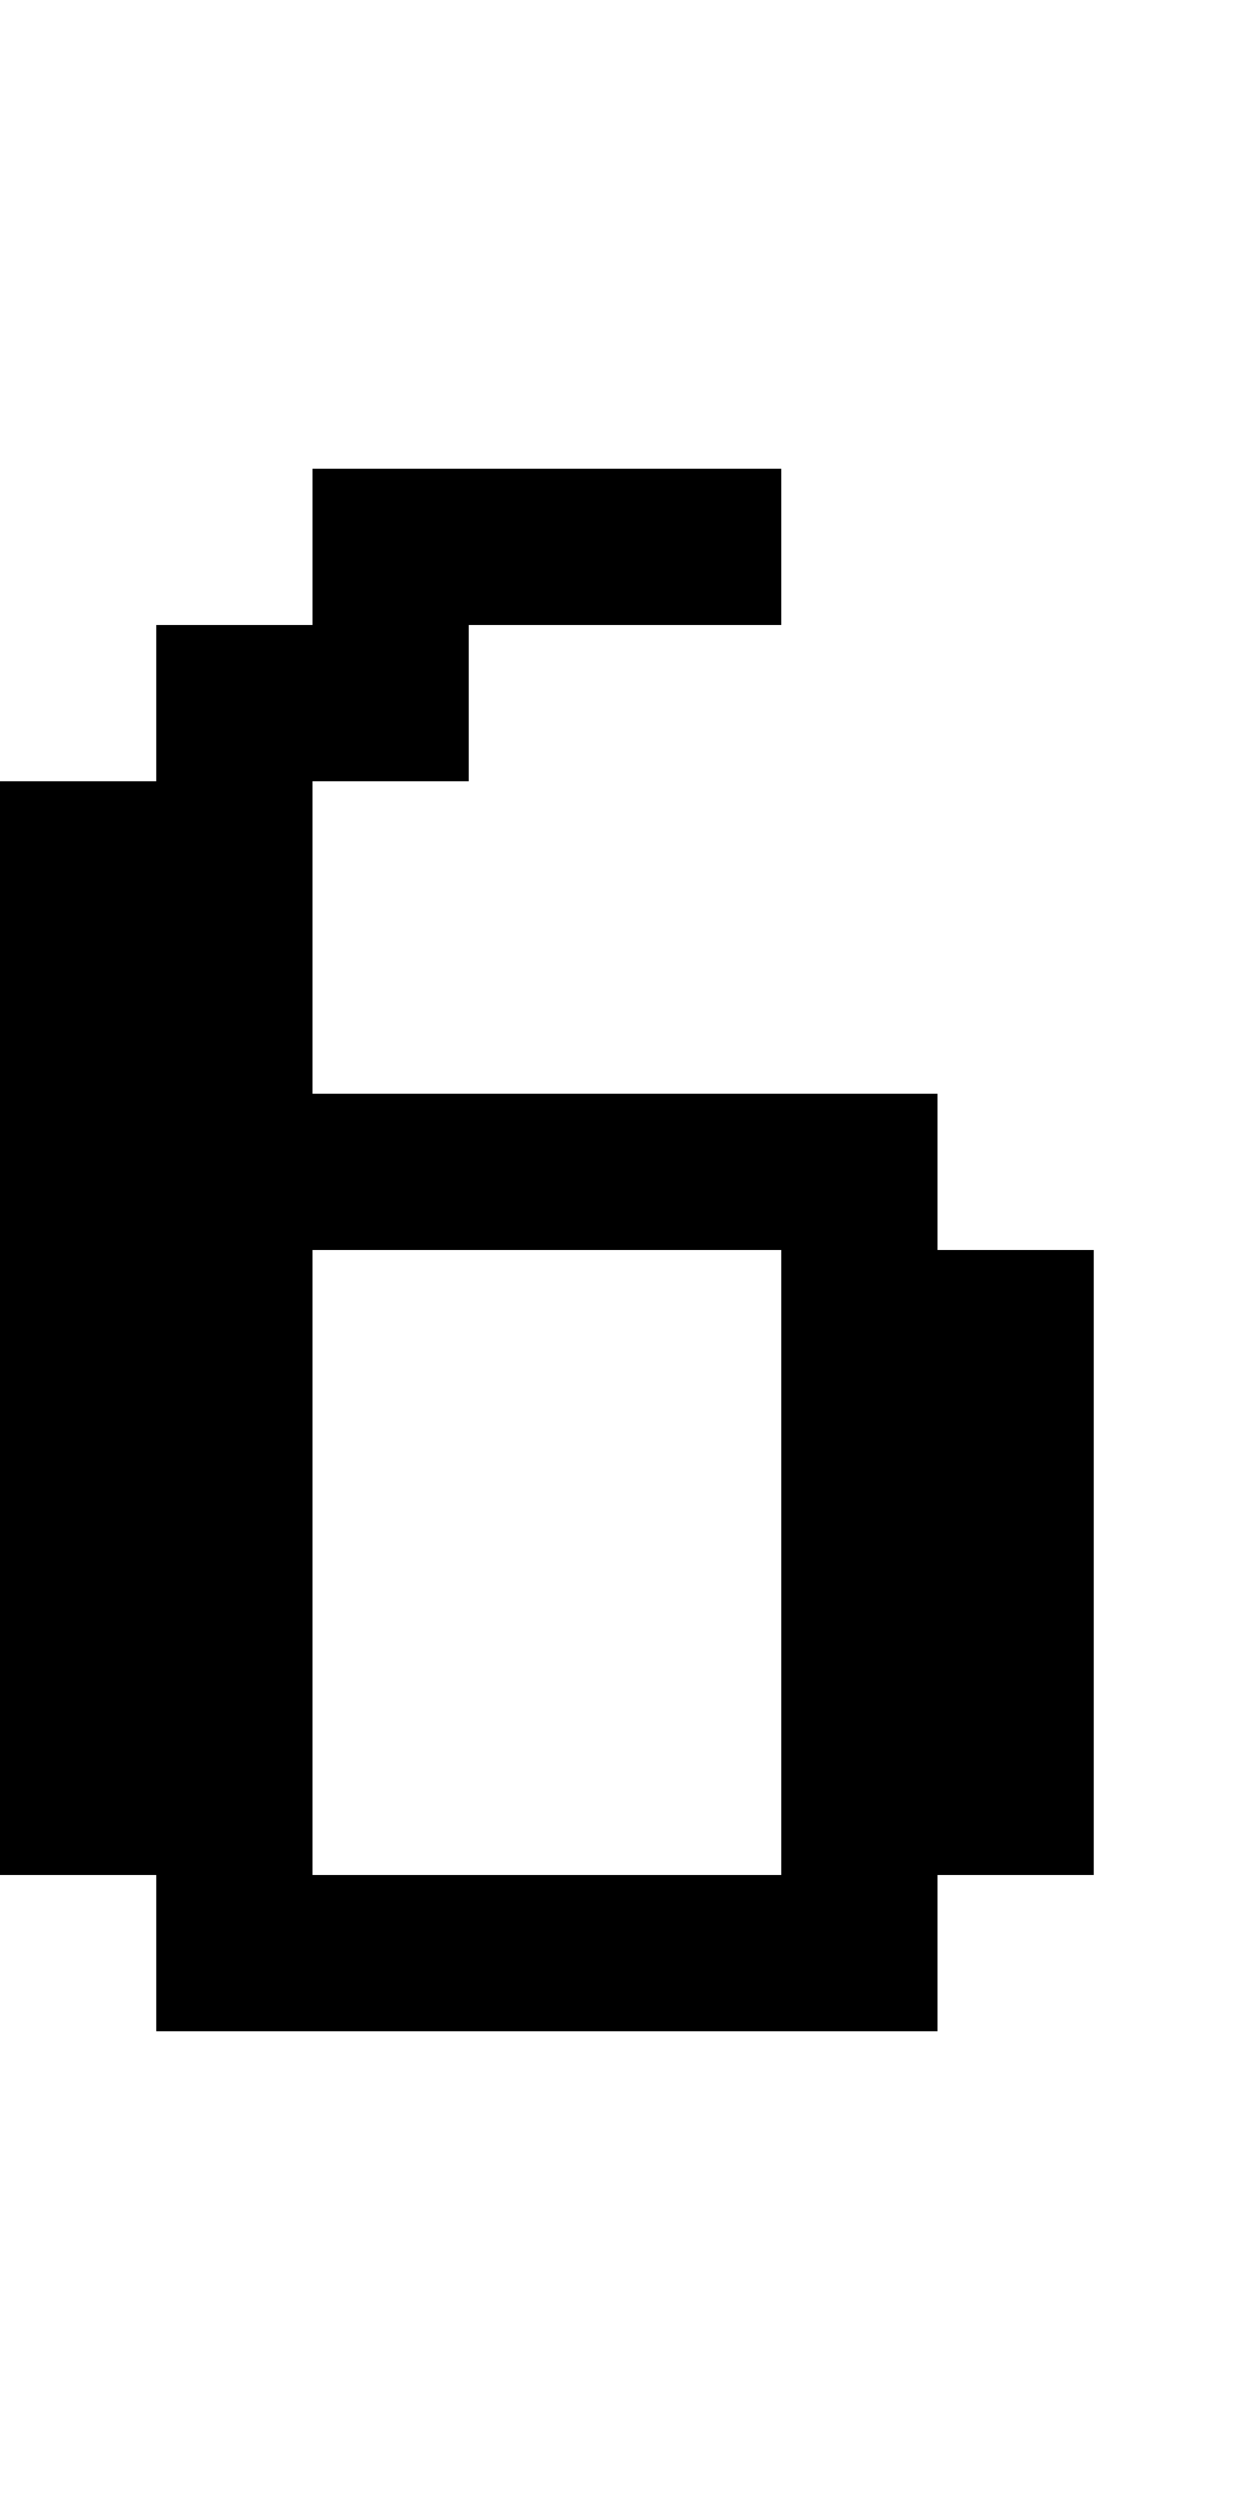 <?xml version="1.0" encoding="utf-8" ?>
<svg xmlns="http://www.w3.org/2000/svg" xmlns:ev="http://www.w3.org/2001/xml-events" xmlns:xlink="http://www.w3.org/1999/xlink" baseProfile="full" height="16px" version="1.1" viewBox="0 0 8 16" width="8px">
  <defs/>
  <g id="x000000_r0_g0_b0_a1.0">
    <path d="M 0,12 0,5 1,5 1,4 2,4 2,3 5,3 5,4 3,4 3,5 2,5 2,7 5,7 6,7 6,8 7,8 7,12 6,12 6,13 1,13 1,12 z M 5,12 5,8 2,8 2,12 z" fill="#000000" fill-opacity="1.0" id="x000000_r0_g0_b0_a1.0_shape1"/>
  </g>
</svg>
